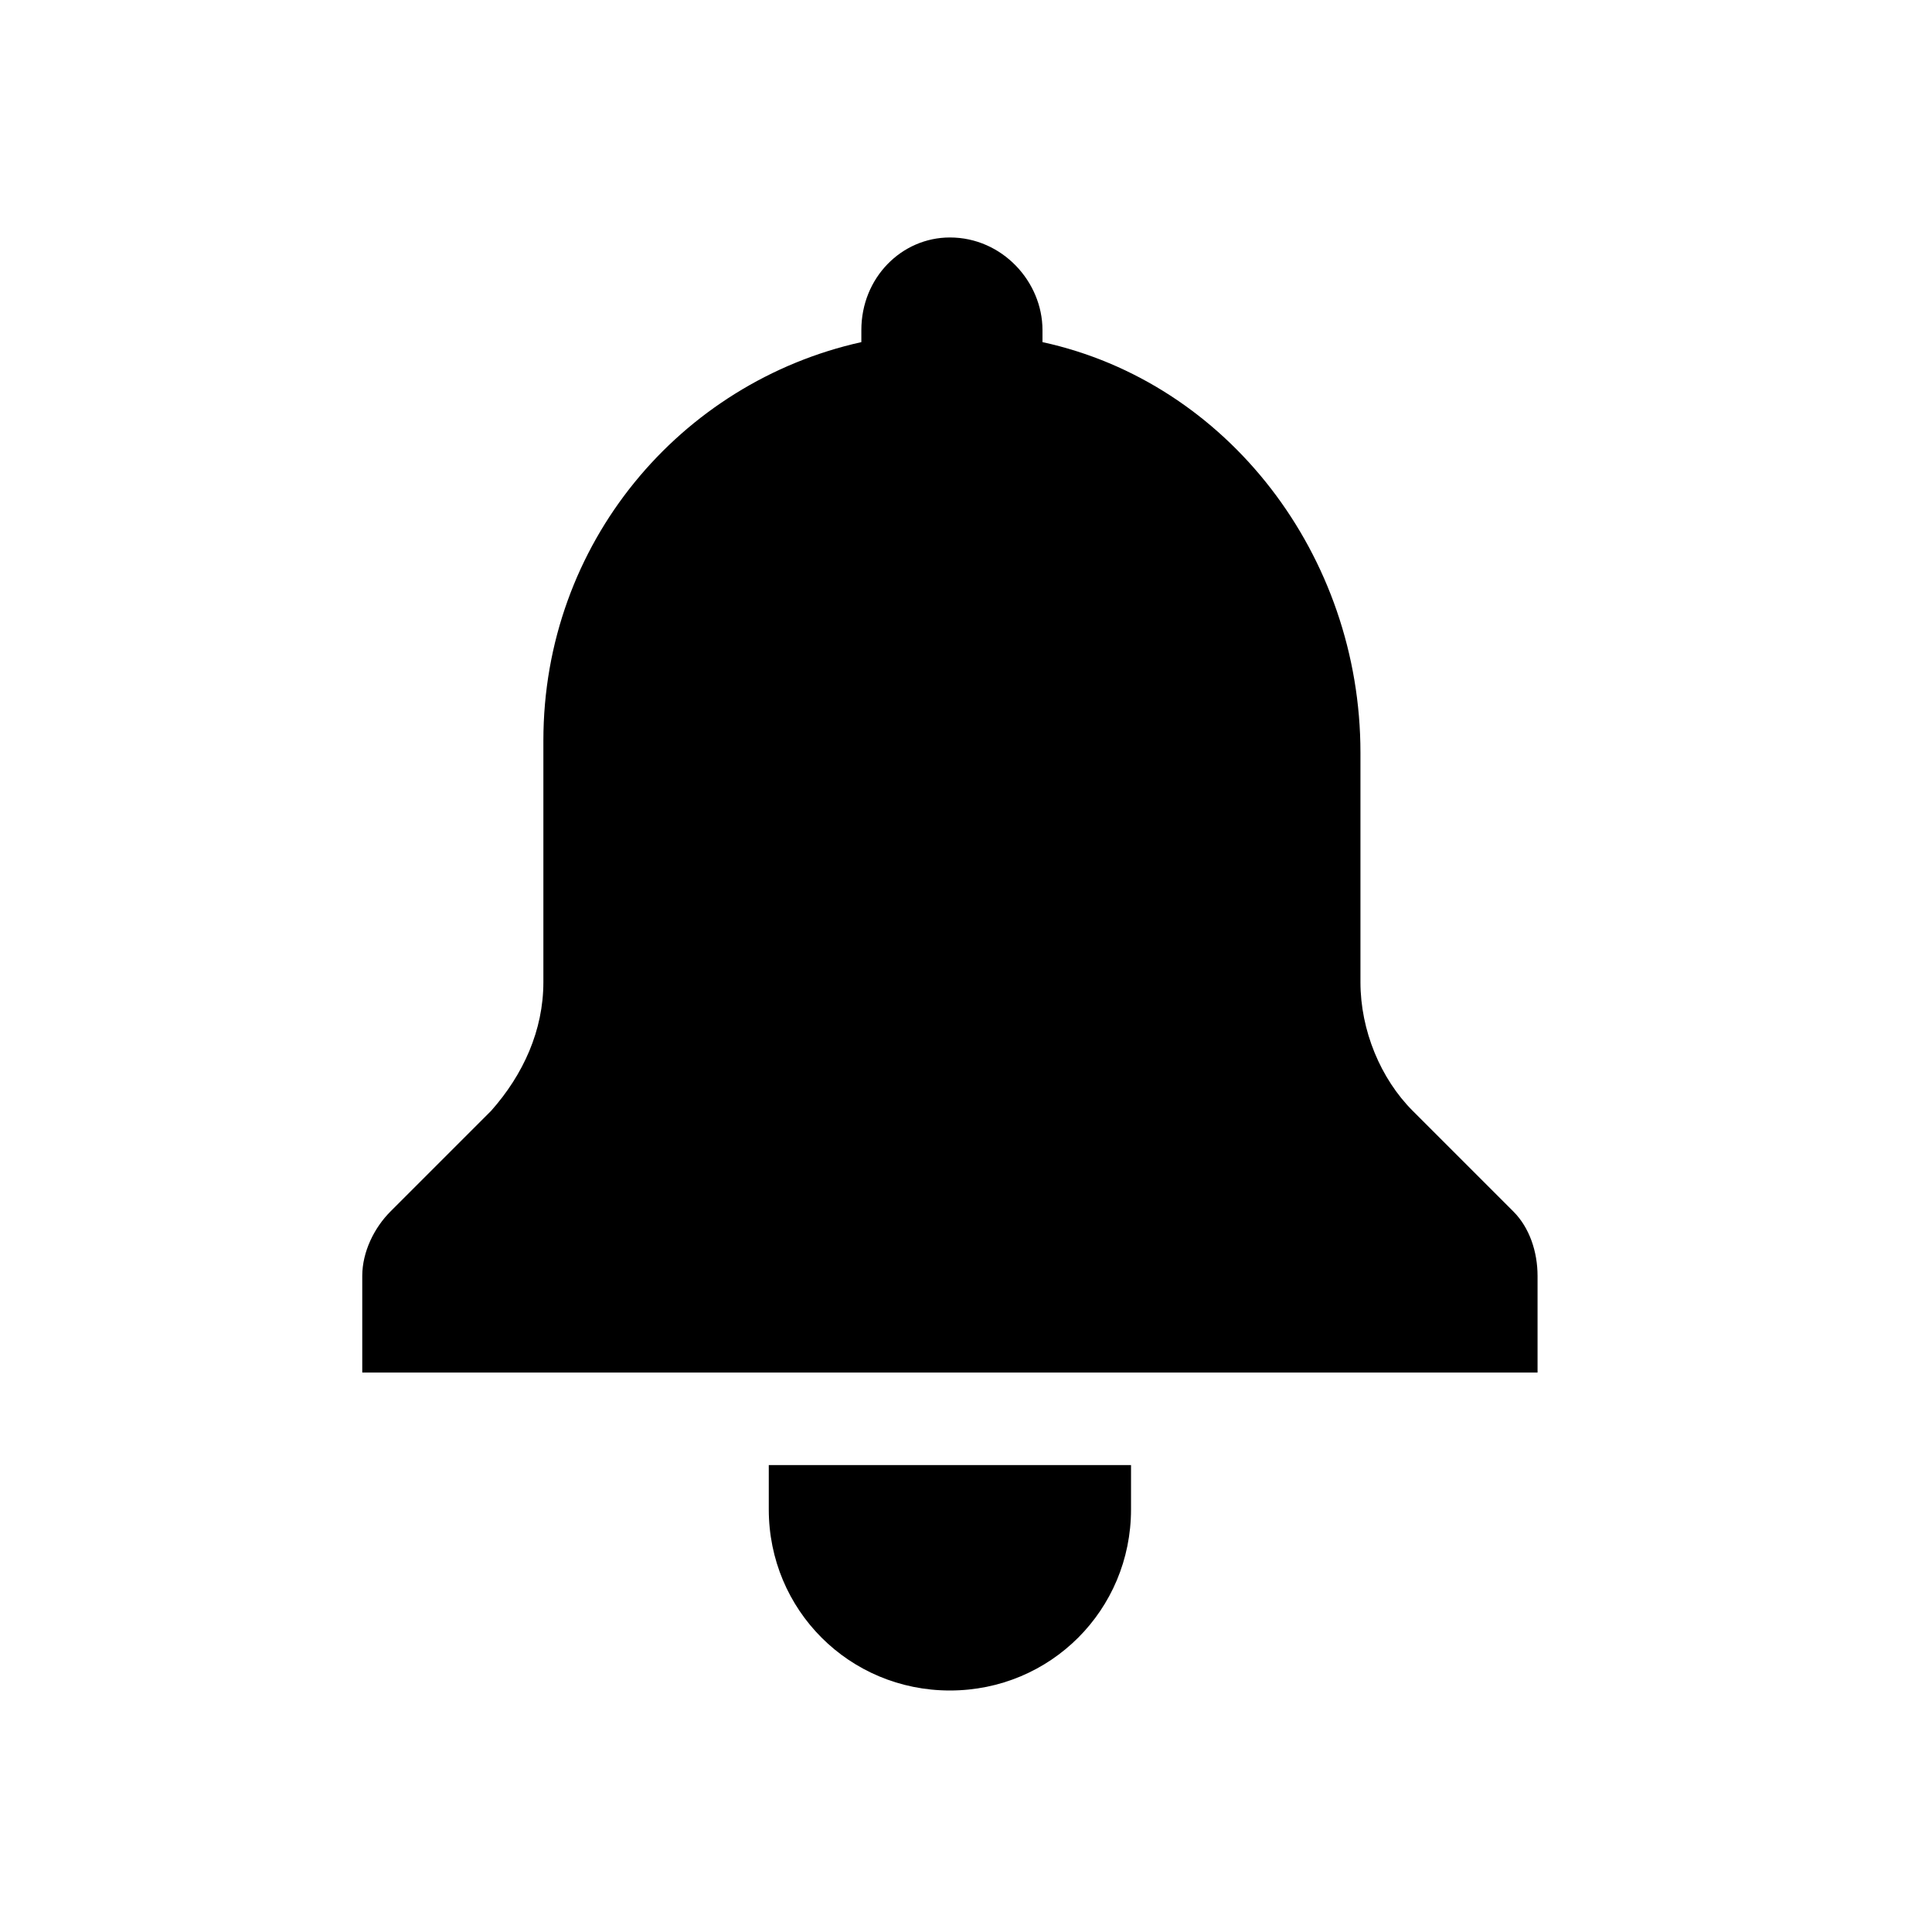 <?xml version="1.0" encoding="utf-8"?>
<!-- Generator: Adobe Illustrator 18.0.0, SVG Export Plug-In . SVG Version: 6.00 Build 0)  -->
<!DOCTYPE svg PUBLIC "-//W3C//DTD SVG 1.1//EN" "http://www.w3.org/Graphics/SVG/1.1/DTD/svg11.dtd">
<svg version="1.1" xmlns="http://www.w3.org/2000/svg" xmlns:xlink="http://www.w3.org/1999/xlink" x="0px" y="0px"
	 viewBox="0 0 48 48" enable-background="new 0 0 48 48" xml:space="preserve">
<g id="guides_1_" display="none">
	<g id="_x33_px_margins" display="inline" opacity="0.2">
		<path fill="#3EA3FF" d="M42,6V42H6V6H42 M48,0H0V48H48V0L48,0z"/>
	</g>
</g>
<g id="alarm">
	<g>
		<path d="M37.6,30.1l-2.5-2.5c-0.8-0.8-1.3-2-1.3-3.2v-5.7c0-4.9-3.3-9.2-7.9-10.2c0-0.1,0-0.2,0-0.3c0-1.2-1-2.3-2.3-2.3
			c-1.2,0-2.2,1-2.2,2.3c0,0.1,0,0.2,0,0.3c-4.5,1-7.9,5-7.9,9.9v6c0,1.2-0.5,2.3-1.3,3.2l-2.5,2.5c-0.4,0.4-0.7,1-0.7,1.6v2.4h29.2
			v-2.4C38.2,31.1,38,30.5,37.6,30.1L37.6,30.1z M37.6,30.1"/>
		<path d="M19.1,37.5c0,2.5,2,4.5,4.5,4.5c2.5,0,4.5-2,4.5-4.5v-1.1h-9V37.5z M19.1,37.5"/>
	</g>
</g>
</svg>
